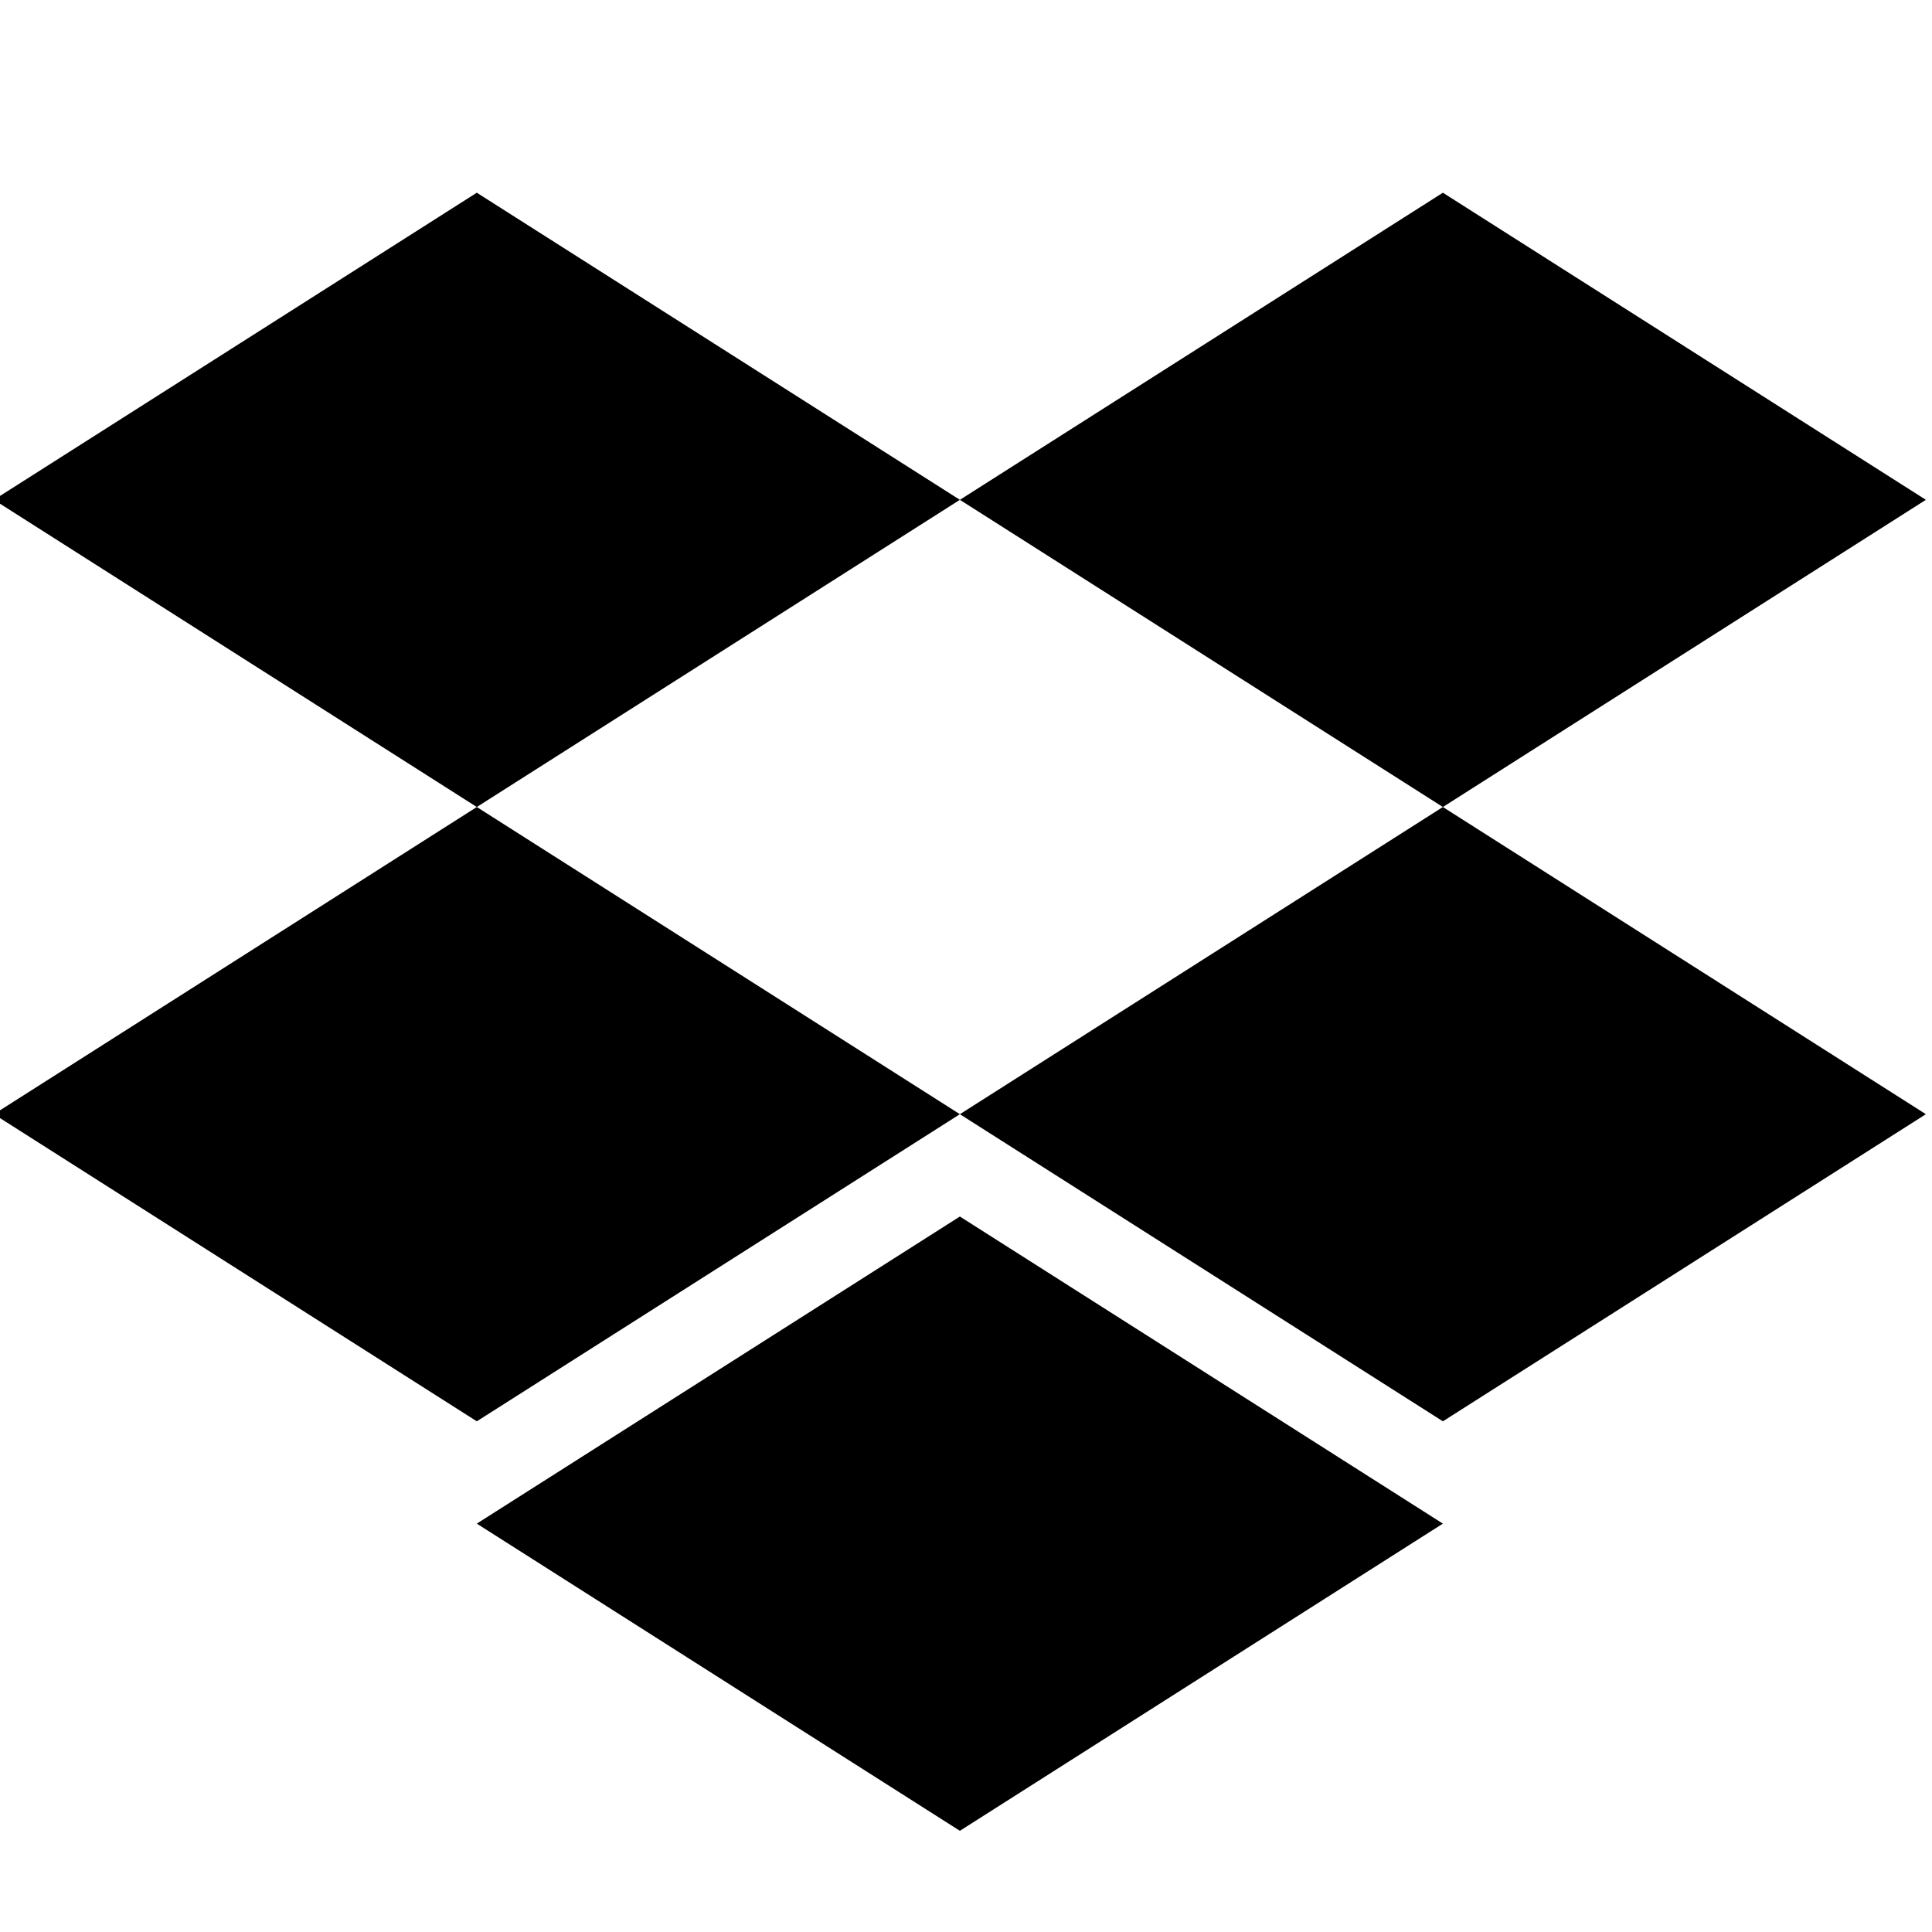<!-- ! This file is automatically generated, please don't edit it directly. -->

<svg
	width="24"
	height="24"
	viewBox="0 0 24 24"
	fill="none"
	xmlns="http://www.w3.org/2000/svg"
>
	<g class="oi-brand-dropbox-fill" clip-path="url(#clip0_794_56136)">
		<path
			class="oi-fill"
			d="M5.923 2.394L-0.076 6.209L5.923 10.025L11.924 6.209L17.924 10.025L23.924 6.209L17.924 2.394L11.924 6.209L5.923 2.394Z"
			fill="black"
		/>
		<path
			class="oi-fill"
			d="M5.923 17.656L-0.076 13.841L5.923 10.025L11.924 13.841L5.923 17.656Z"
			fill="black"
		/>
		<path
			class="oi-fill"
			d="M11.924 13.841L17.924 10.025L23.924 13.841L17.924 17.656L11.924 13.841Z"
			fill="black"
		/>
		<path
			class="oi-fill"
			d="M11.924 22.743L5.923 18.927L11.924 15.112L17.924 18.927L11.924 22.743Z"
			fill="black"
		/>
	</g>
	<defs>
		<clipPath class="clip0_794_56136">
			<rect width="24" height="24" fill="white" />
		</clipPath>
	</defs>
</svg>